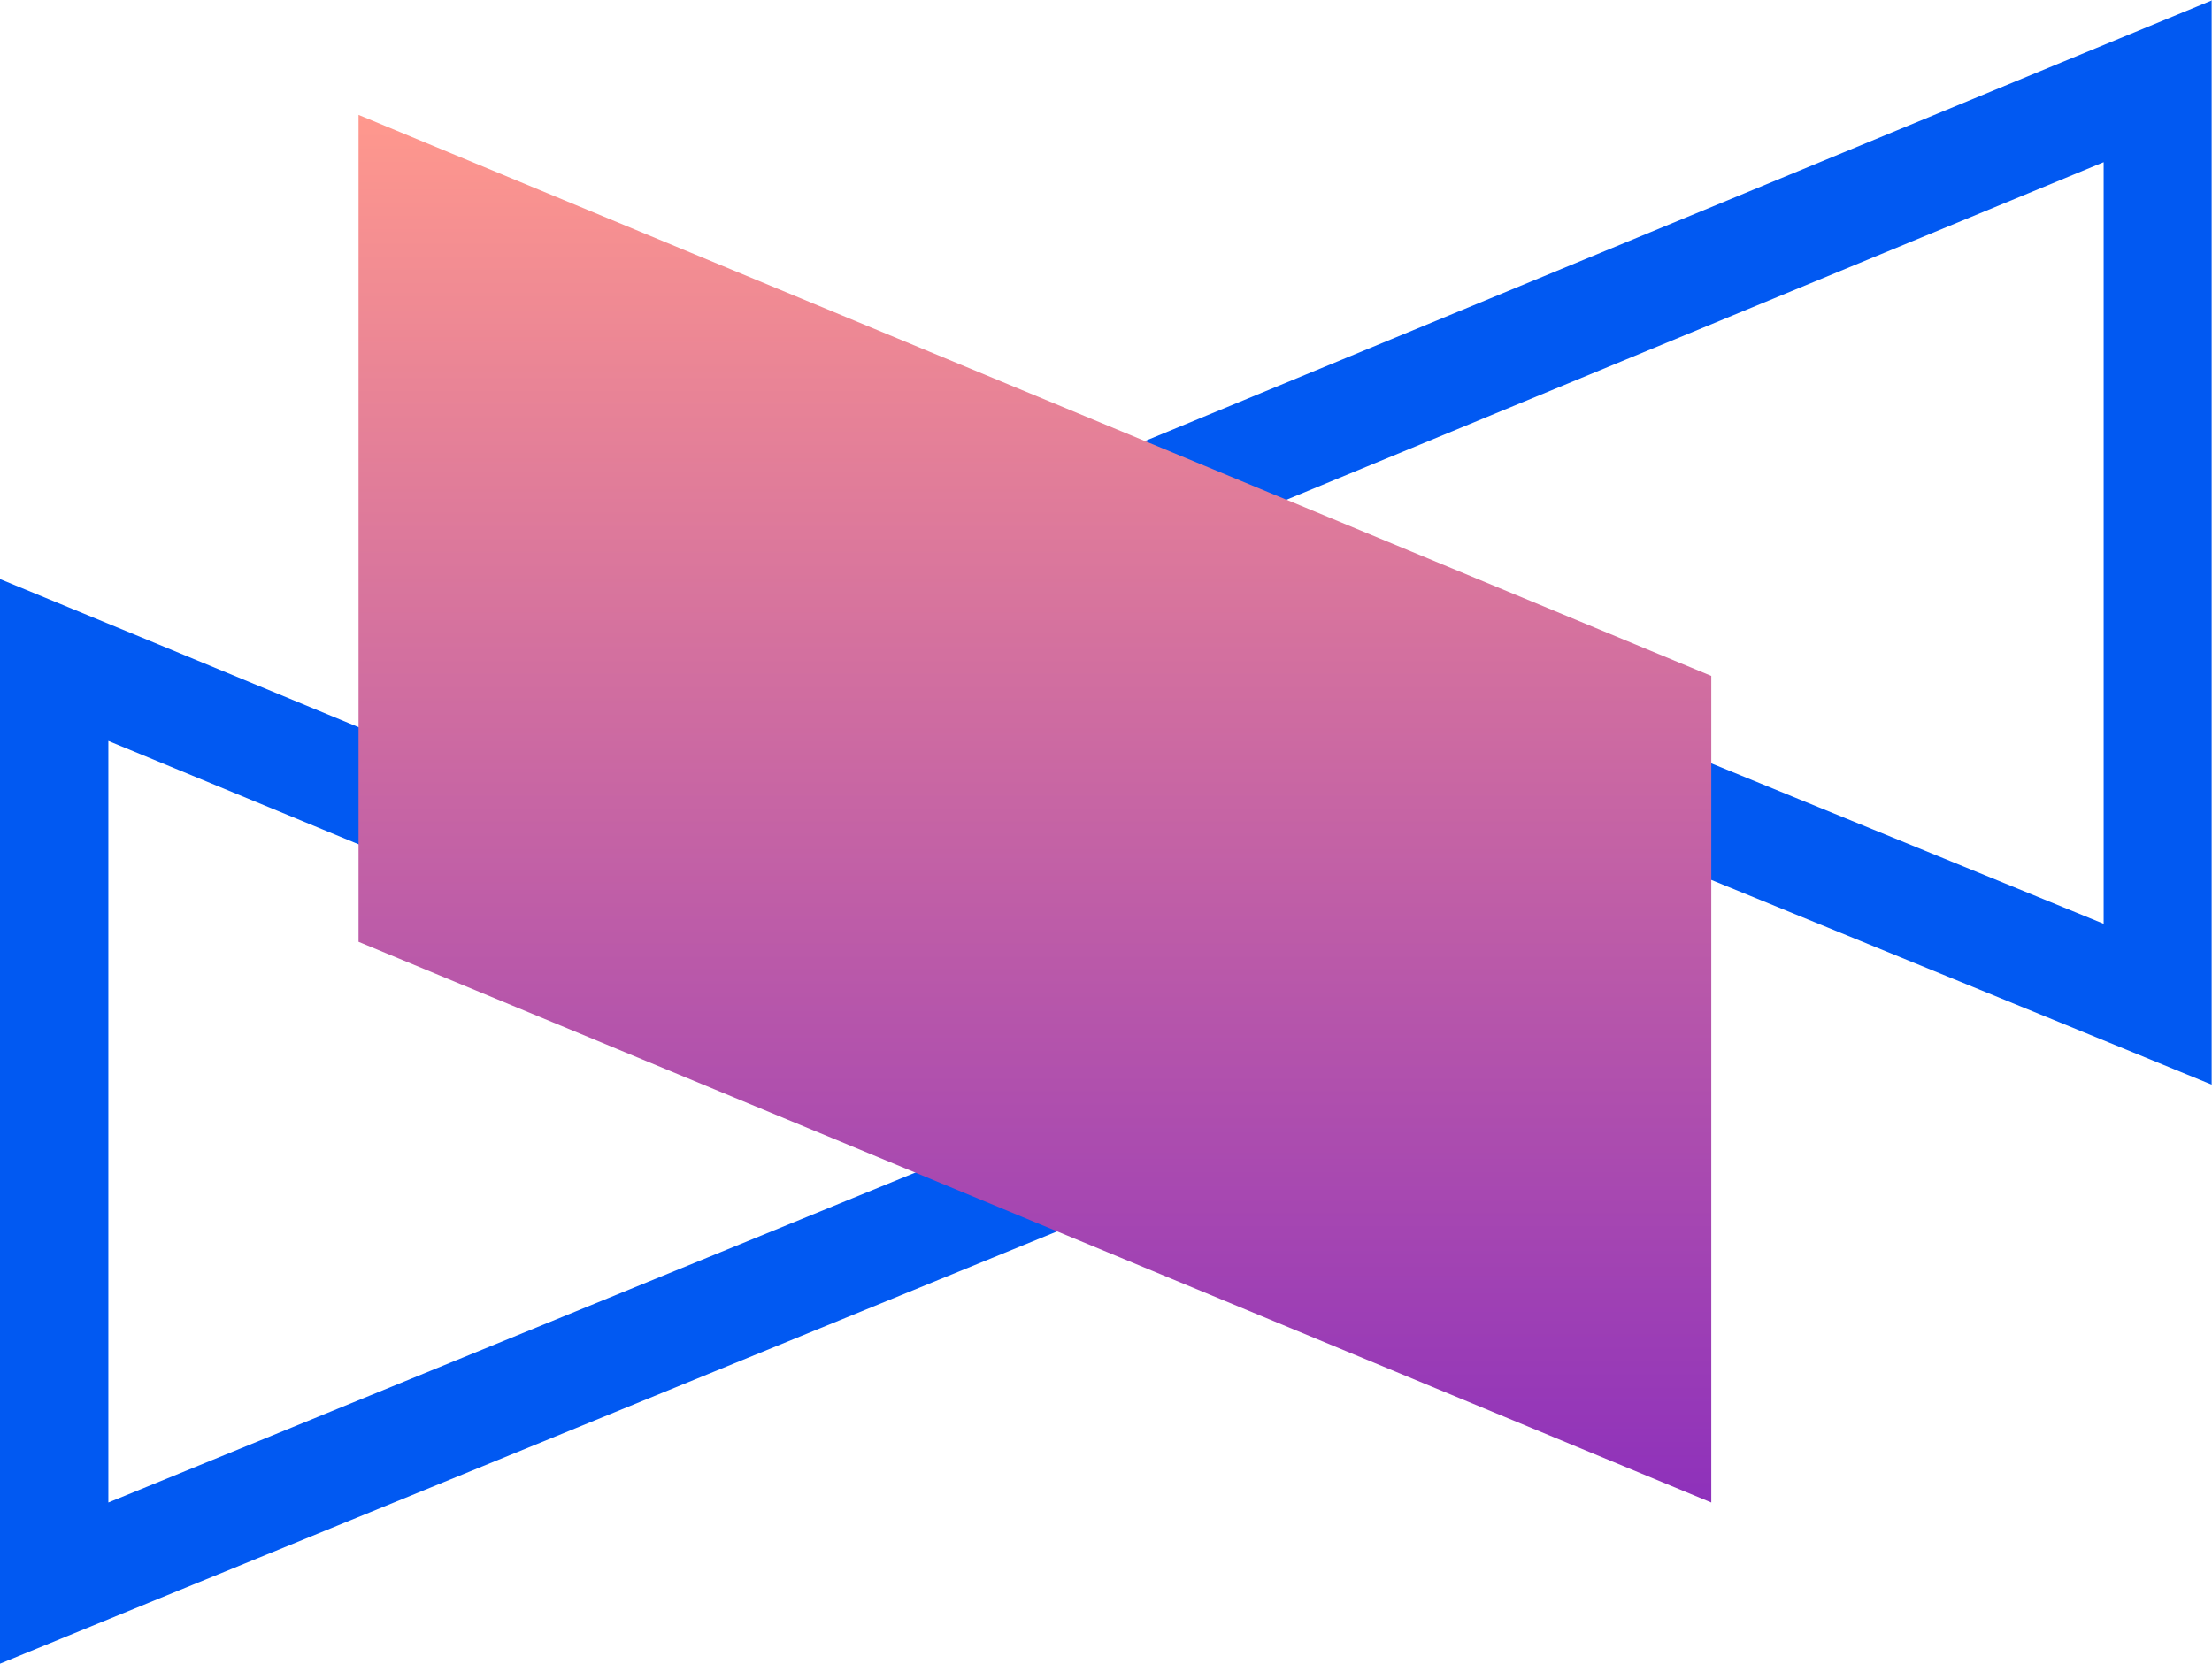 <?xml version="1.0" encoding="UTF-8"?>
<svg xmlns="http://www.w3.org/2000/svg" xmlns:xlink="http://www.w3.org/1999/xlink" viewBox="0 0 67.37 50.68">
  <defs>
    <style>
      .cls-1 {
        isolation: isolate;
      }

      .cls-2 {
        fill: url(#linear-gradient);
        mix-blend-mode: darken;
      }

      .cls-3 {
        fill: #0159f2;
      }
    </style>
    <linearGradient id="linear-gradient" x1="767.09" y1="36.09" x2="809.36" y2="36.09" gradientTransform="translate(67.61 -763.59) rotate(90)" gradientUnits="userSpaceOnUse">
      <stop offset="0" stop-color="#ff988d"/>
      <stop offset="1" stop-color="#8e31bb"/>
    </linearGradient>
  </defs>
  <g class="cls-1">
    <g id="Layer_2" data-name="Layer 2">
      <g id="Layer_1-2" data-name="Layer 1">
        <path class="cls-3" d="M3.3,22.57l28.22,11.66L3.3,45.77V22.57M0,17.64V50.68l4.54-1.86,28.22-11.54,7.42-3.03-7.41-3.06L4.56,19.52l-4.56-1.88H0Z"/>
        <path class="cls-3" d="M64.07,4.93V28.14l-28.22-11.54,28.22-11.66m3.3-4.93l-4.56,1.88-28.22,11.66-7.41,3.06,7.42,3.03,28.22,11.54,4.54,1.86V0h0Z"/>
        <polygon class="cls-2" points="10.92 28.69 10.92 3.5 52.12 20.59 52.12 45.77 10.92 28.69"/>
      </g>
    </g>
  </g>
</svg>